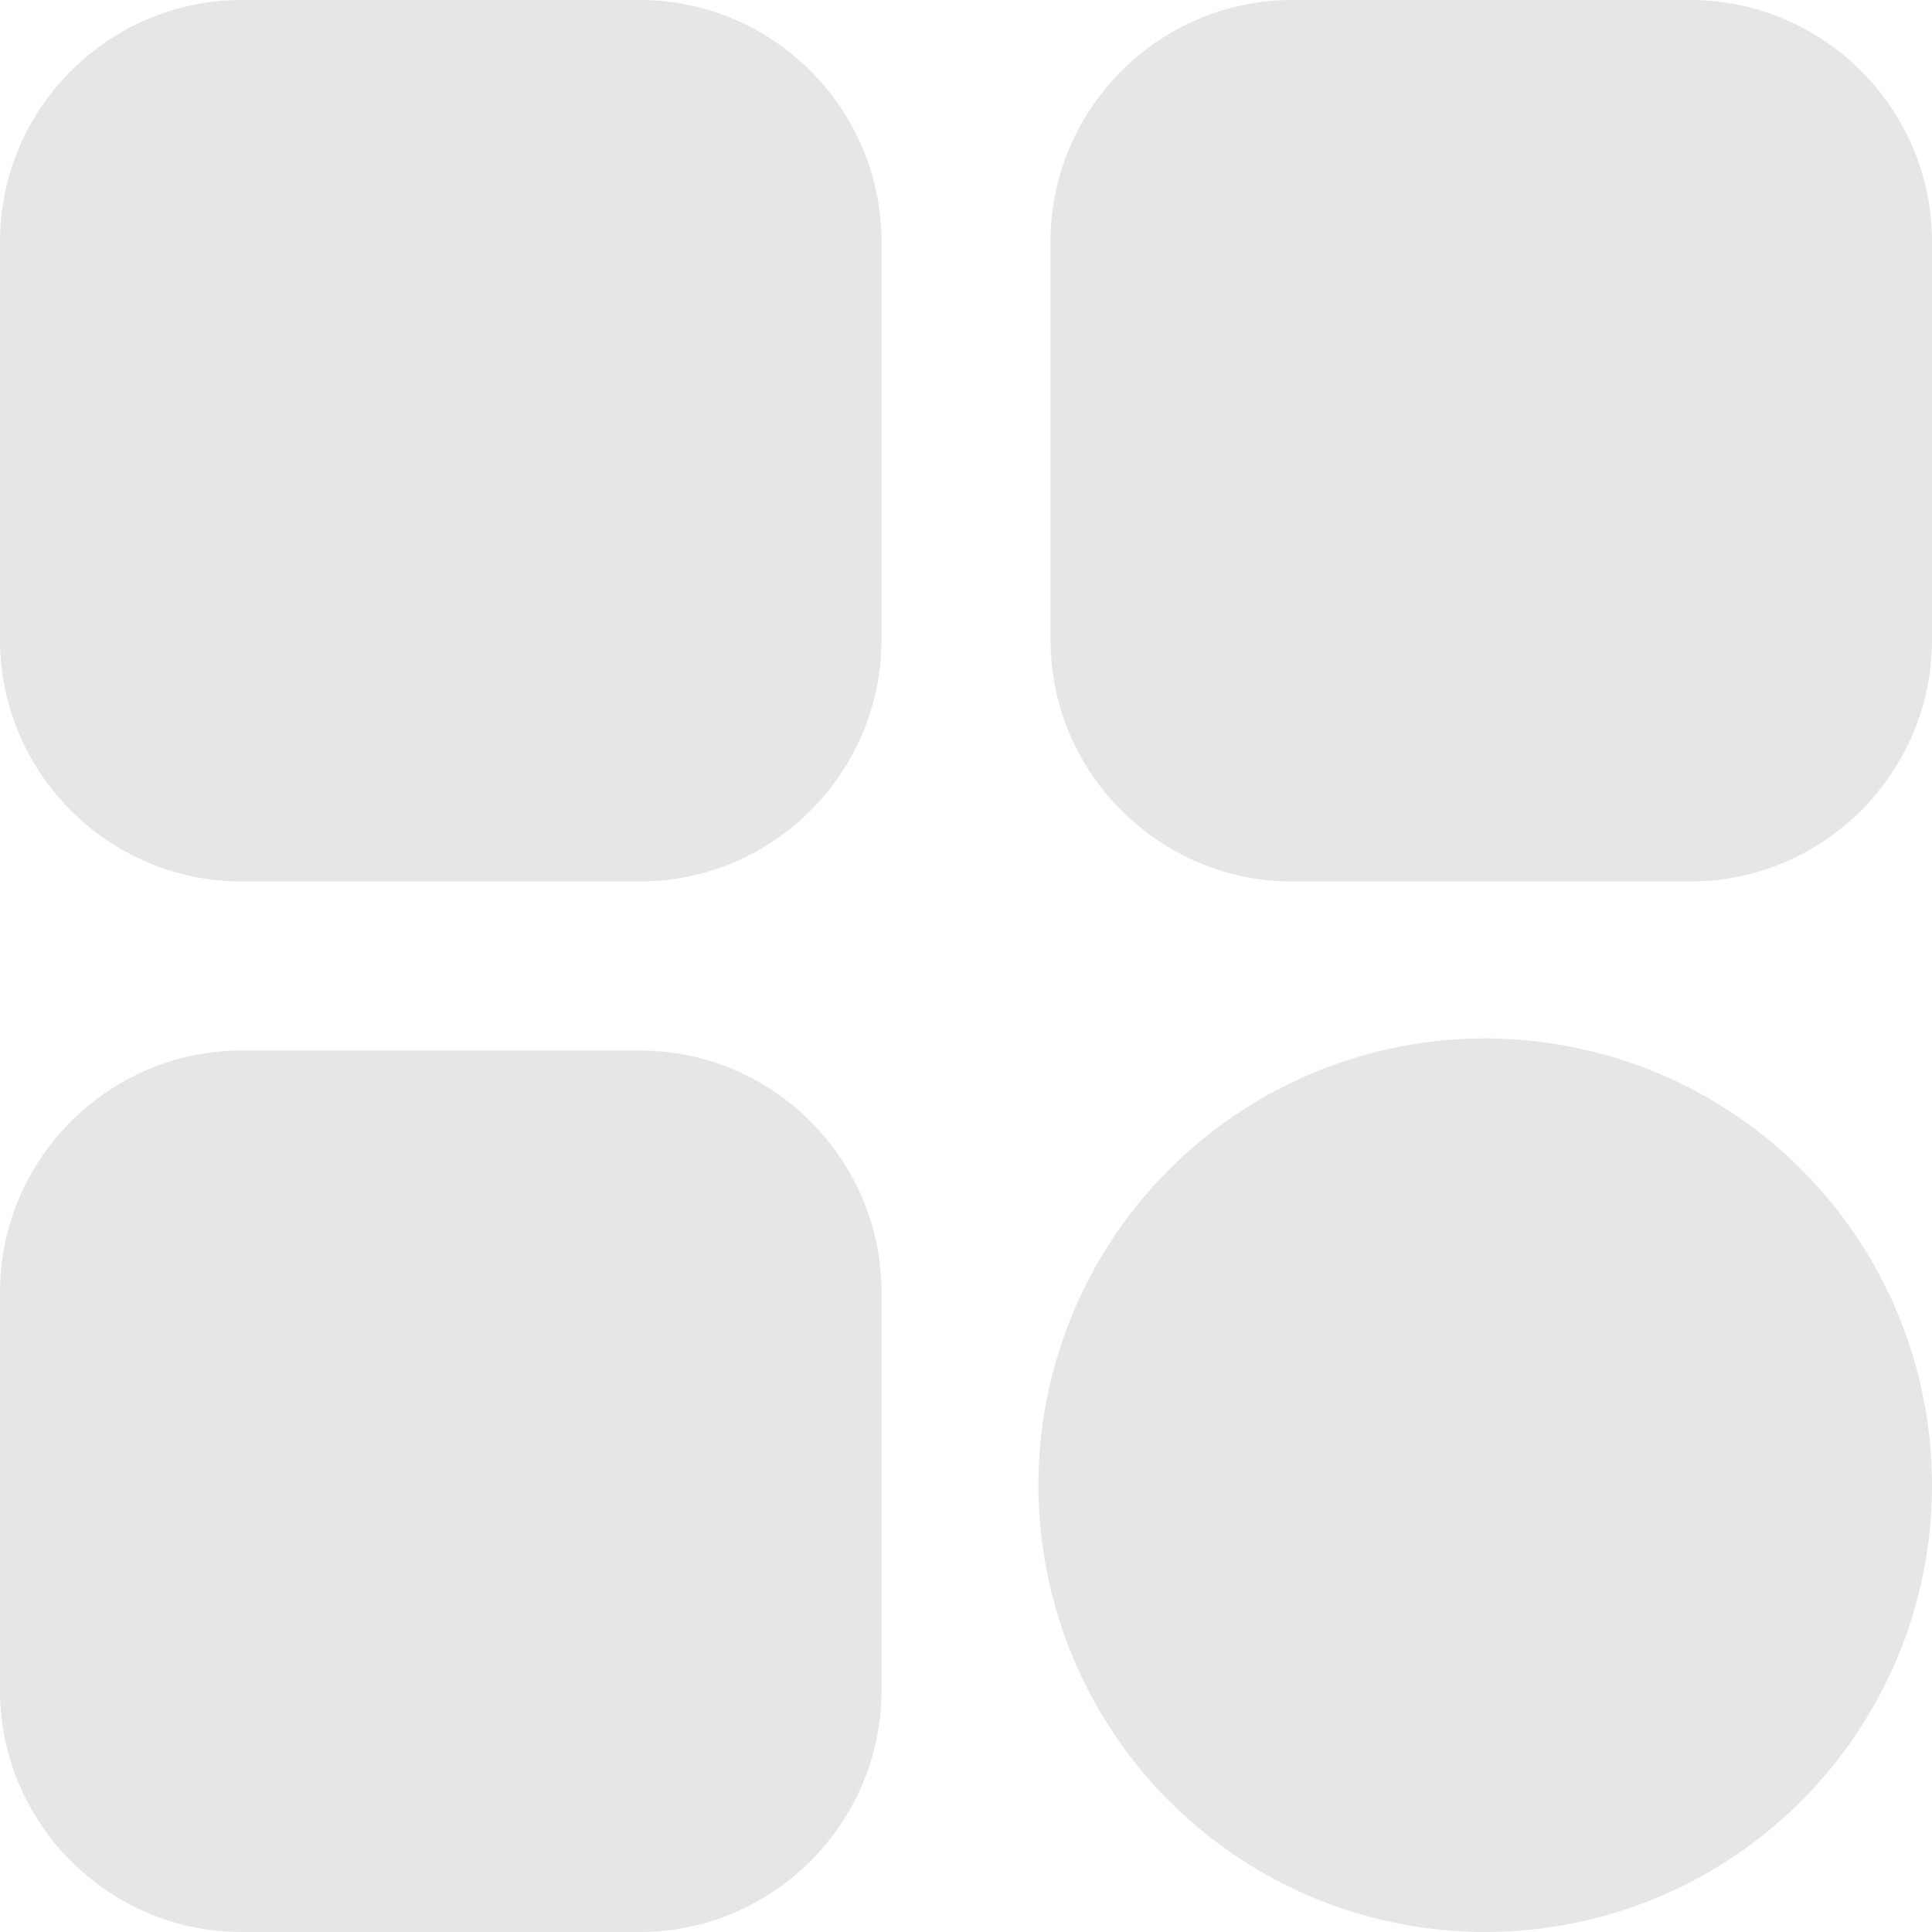 <?xml version="1.0" standalone="no"?><!DOCTYPE svg PUBLIC "-//W3C//DTD SVG 1.1//EN" "http://www.w3.org/Graphics/SVG/1.1/DTD/svg11.dtd"><svg t="1571413333277" class="icon" viewBox="0 0 1024 1024" version="1.1" xmlns="http://www.w3.org/2000/svg" p-id="4607" xmlns:xlink="http://www.w3.org/1999/xlink" width="200" height="200"><defs><style type="text/css"></style></defs><path d="M339.2 467.2H128c-70.4 0-128-57.6-128-128V128C0 57.6 57.6 0 128 0h211.2c70.4 0 128 57.6 128 128v211.2c0 70.4-57.6 128-128 128zM684.8 467.2H896c70.4 0 128-57.6 128-128V128c0-70.4-57.6-128-128-128h-211.2c-70.4 0-128 57.6-128 128v211.2c0 70.4 57.6 128 128 128zM339.2 556.8H128c-70.4 0-128 57.6-128 128V896c0 70.4 57.6 128 128 128h211.2c70.4 0 128-57.6 128-128v-211.2c0-70.4-57.6-128-128-128z" fill="#e6e6e6" p-id="4608"></path><path d="M787.2 787.2m-236.8 0a236.8 236.8 0 1 0 473.6 0 236.8 236.8 0 1 0-473.6 0Z" fill="#e6e6e6" p-id="4609"></path></svg>